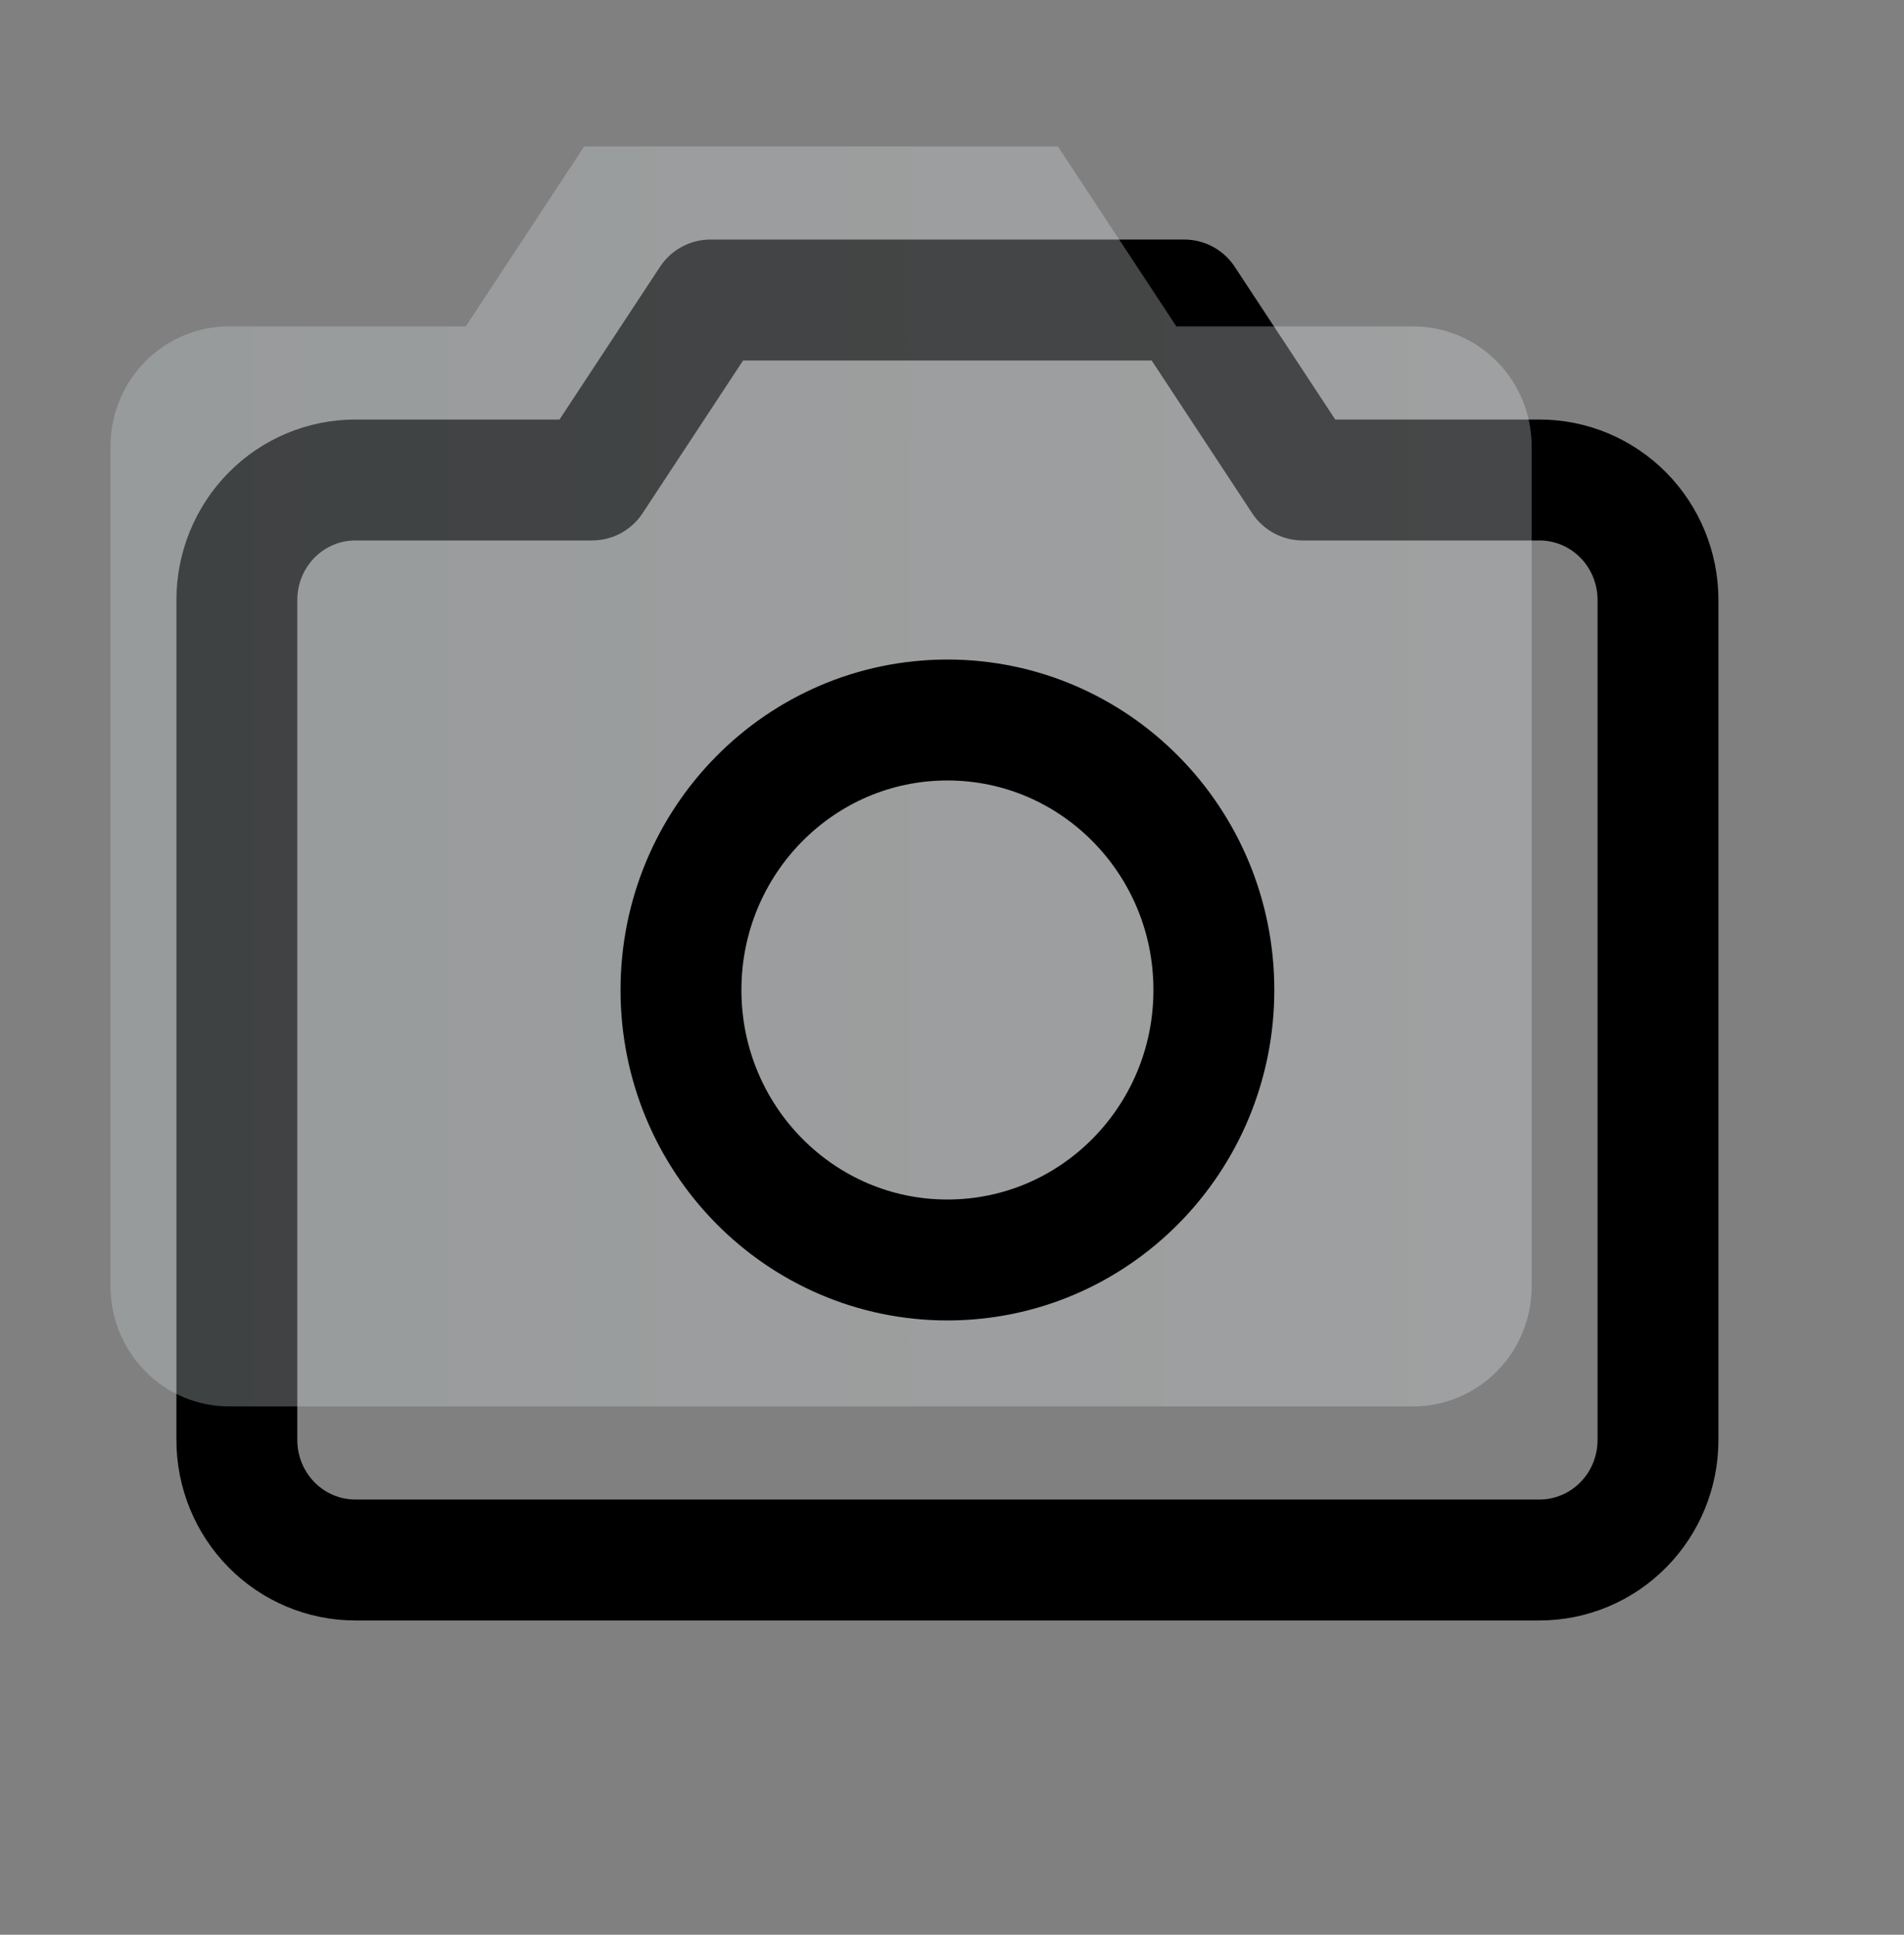 <svg width="63" height="64" viewBox="0 0 63 64" fill="none" xmlns="http://www.w3.org/2000/svg">
<rect x="0" y="0" width="63" height="64" fill="#808080" stroke="none"/>
<path d="M50.941 51.603H11.756C10.716 51.603 9.72 51.185 8.985 50.44C8.25 49.696 7.837 48.686 7.837 47.633V19.847C7.837 18.794 8.25 17.785 8.985 17.04C9.72 16.296 10.716 15.878 11.756 15.878H19.591L23.51 9.924H39.184L43.103 15.878H50.941C51.98 15.878 52.977 16.296 53.712 17.04C54.447 17.785 54.86 18.794 54.86 19.847V47.633C54.86 48.686 54.447 49.696 53.712 50.44C52.977 51.185 51.98 51.603 50.941 51.603Z" stroke="black" stroke-width="4" stroke-linecap="round" stroke-linejoin="round"/>
<path opacity="0.3" d="M46.761 46.522H7.576C6.537 46.522 5.54 46.104 4.805 45.359C4.07 44.615 3.657 43.605 3.657 42.552V14.766C3.657 13.713 4.07 12.704 4.805 11.96C5.54 11.215 6.537 10.797 7.576 10.797H15.412L19.33 4.843H35.004L38.923 10.797H46.761C47.801 10.797 48.797 11.215 49.532 11.96C50.267 12.704 50.68 13.713 50.68 14.766V42.552C50.68 43.605 50.267 44.615 49.532 45.359C48.797 46.104 47.801 46.522 46.761 46.522Z" fill="url(#paint0_linear)"/>
<path d="M31.348 41.679C36.218 41.679 40.165 37.681 40.165 32.748C40.165 27.815 36.218 23.817 31.348 23.817C26.479 23.817 22.532 27.815 22.532 32.748C22.532 37.681 26.479 41.679 31.348 41.679Z" stroke="black" stroke-width="4" stroke-linecap="round" stroke-linejoin="round"/>
<defs>
<linearGradient id="paint0_linear" x1="3.278" y1="25.703" x2="51.129" y2="25.703" gradientUnits="userSpaceOnUse">
<stop stop-color="#D1DBDD"/>
<stop offset="1" stop-color="#EAEDF0"/>
</linearGradient>
</defs>
</svg>

